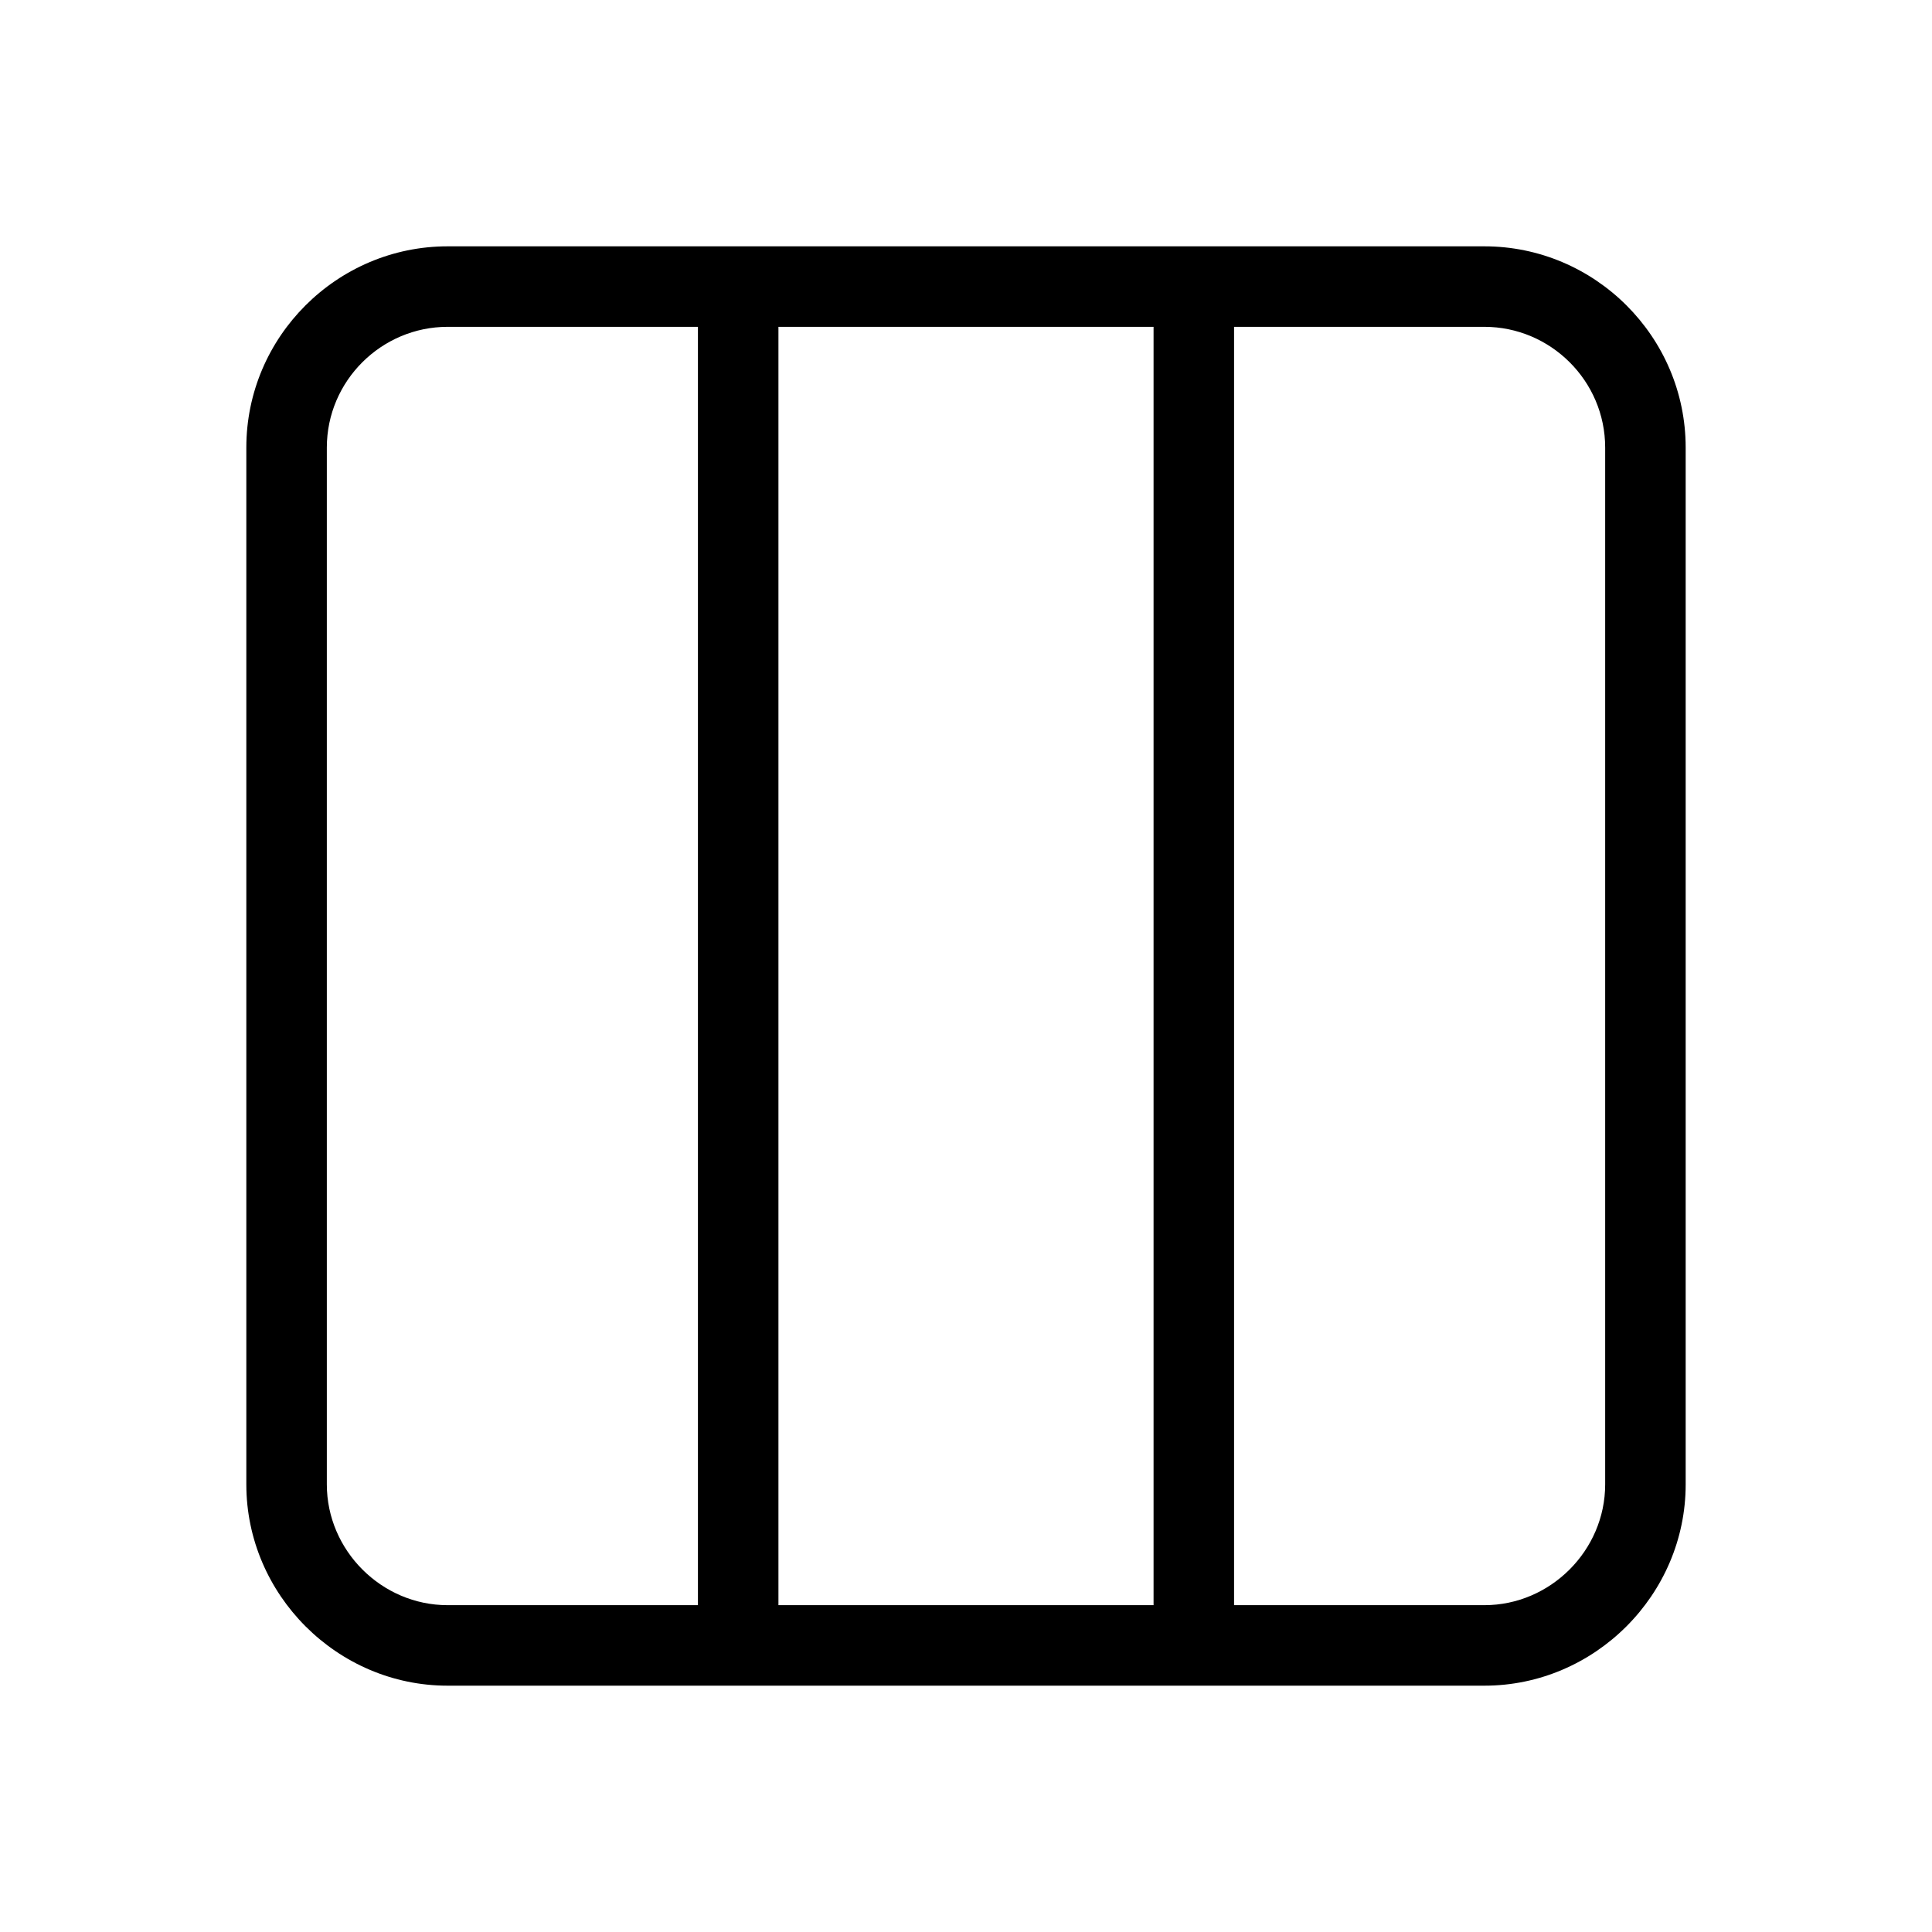 <svg xmlns="http://www.w3.org/2000/svg" width="32px" height="32px"  viewBox="0 0 24 24"><path d="M18.44,3.06H5.56c-1.37,0-2.5,1.12-2.5,2.5v12.88c0,1.37,1.13,2.5,2.5,2.5h12.88
                c1.37,0,2.5-1.13,2.5-2.5V5.56C20.94,4.18,19.81,3.06,18.44,3.06z M8.67,19.94H5.56c-0.82,0-1.5-0.68-1.5-1.5V5.56
                c0-0.83,0.68-1.5,1.5-1.5h3.11V19.94z M9.67,4.06h4.66v15.88H9.67V4.06z M19.94,18.44c0,0.82-0.68,1.5-1.5,1.5h-3.11V4.06h3.11
                c0.82,0,1.5,0.67,1.5,1.5V18.44z"/></svg>